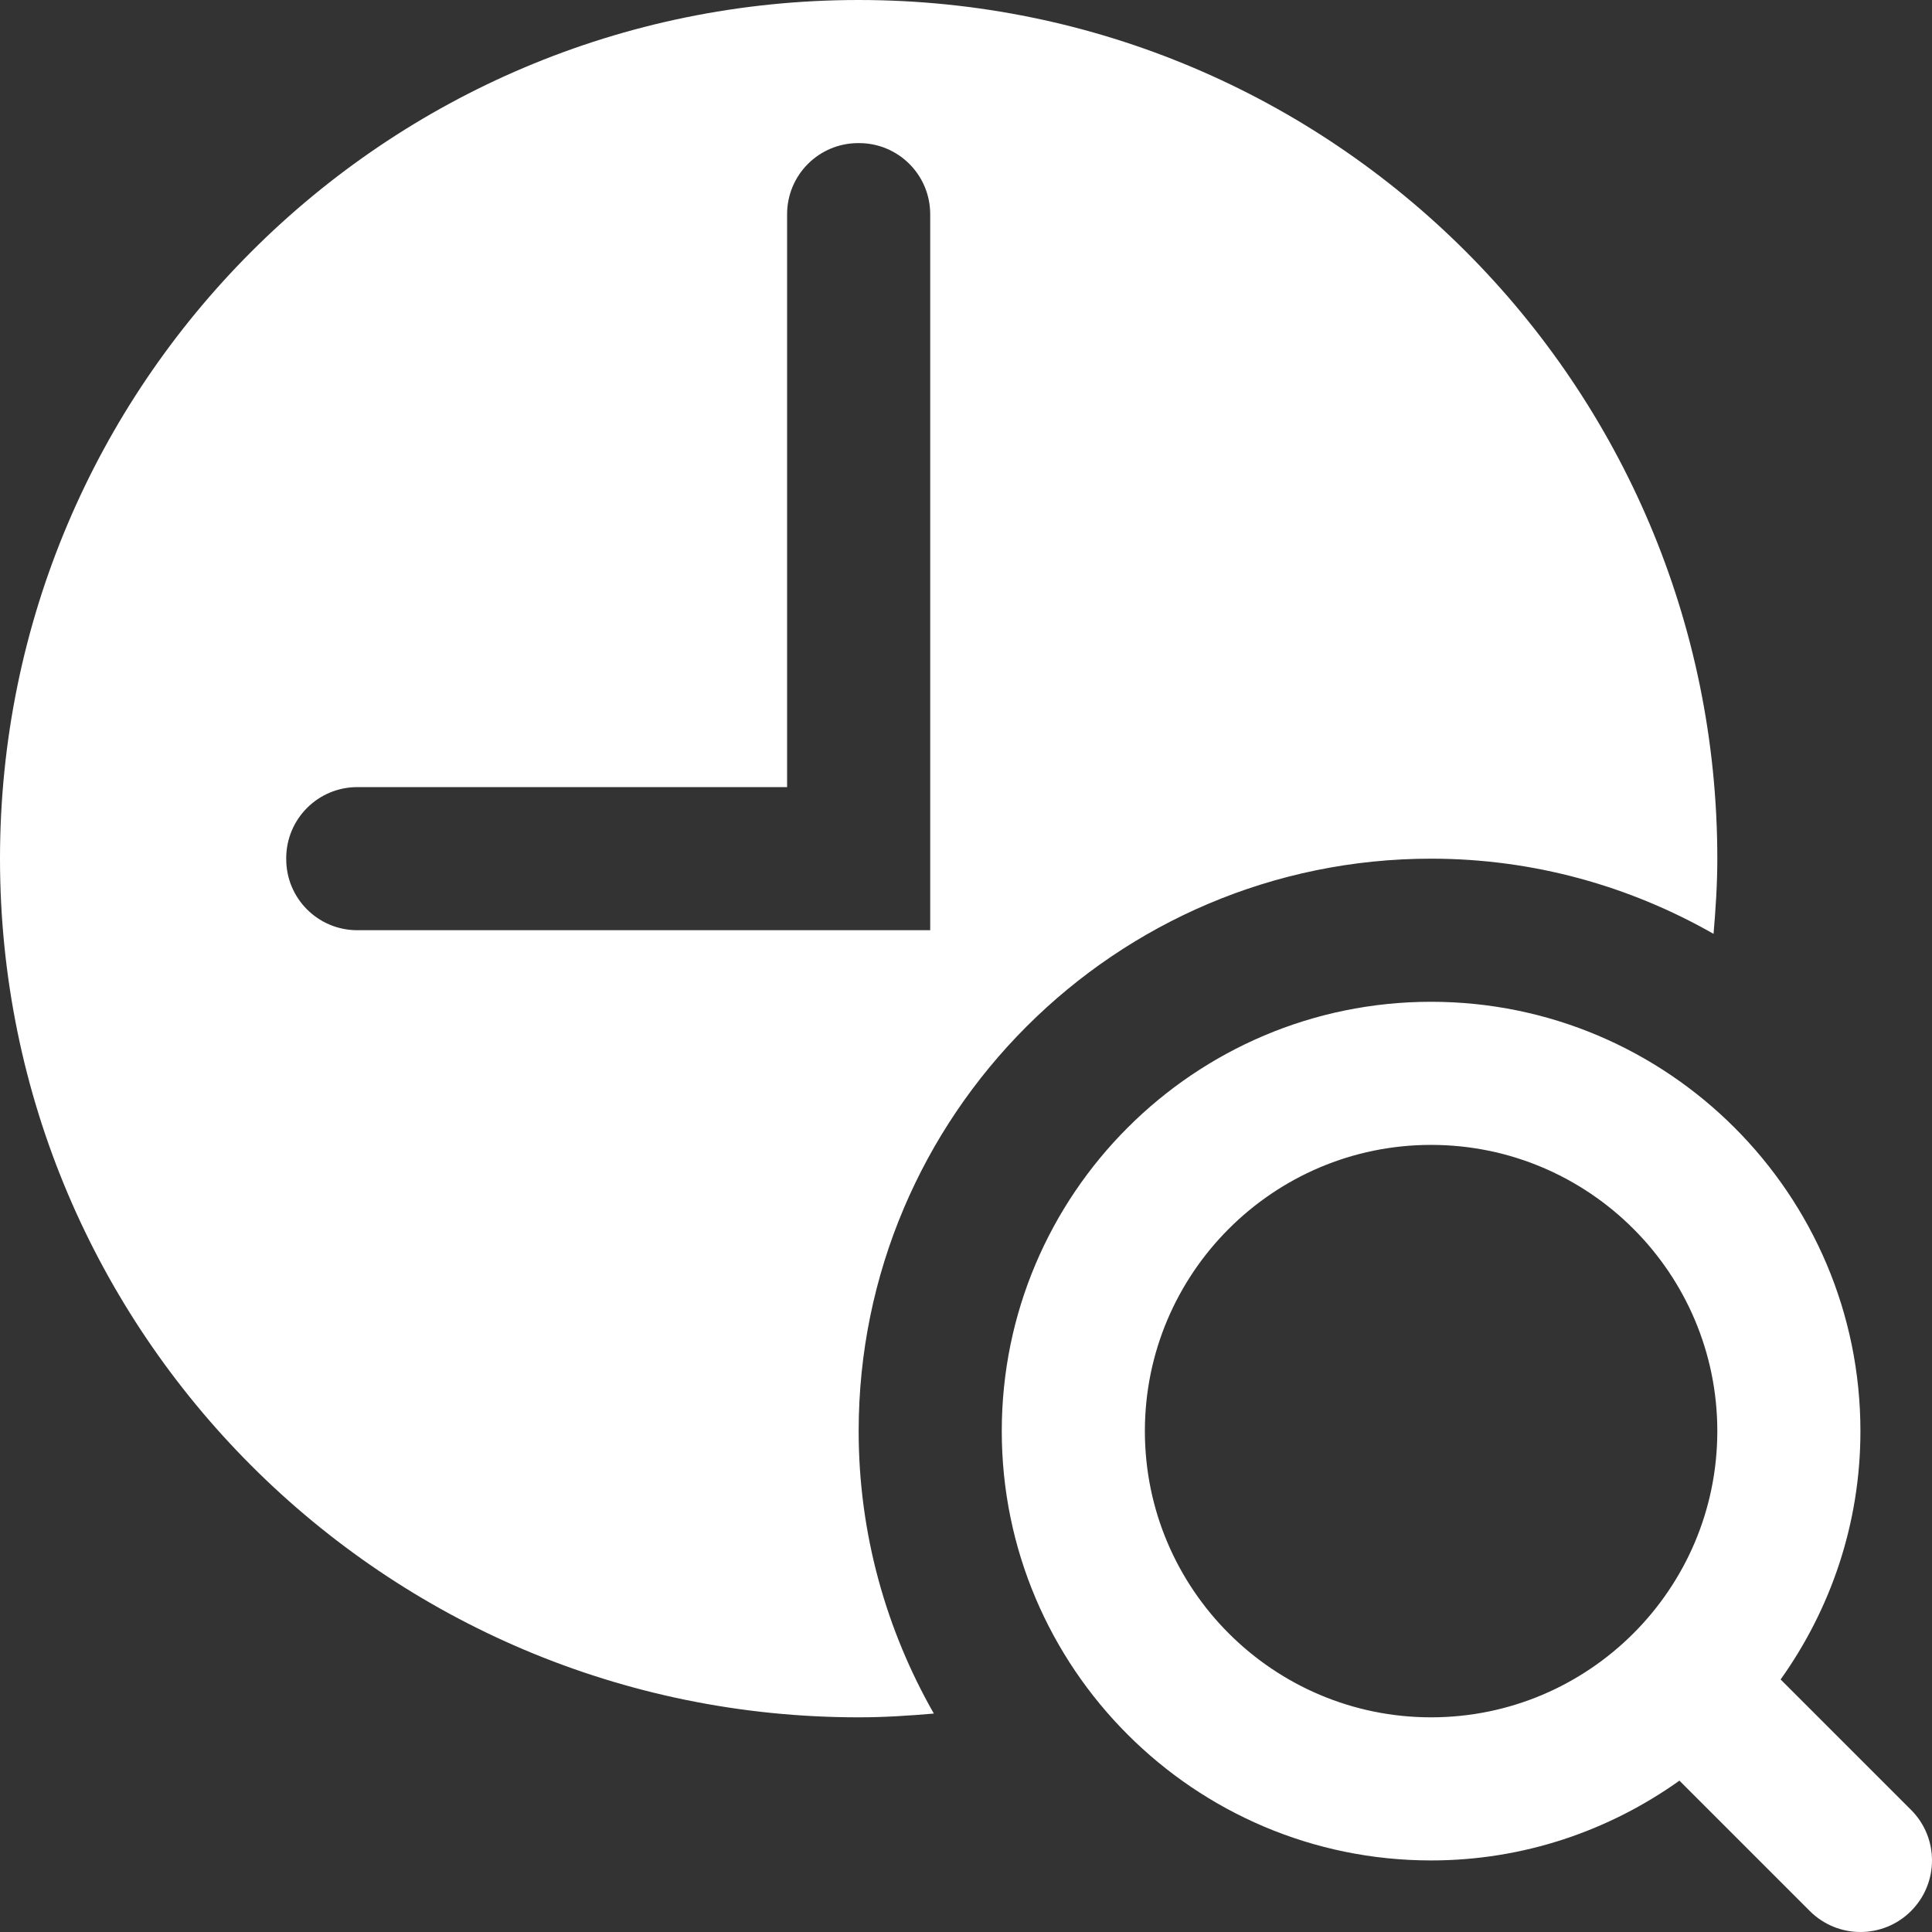 <?xml version="1.0" encoding="UTF-8"?>
<svg width="150px" height="150px" viewBox="0 0 150 150" version="1.1" xmlns="http://www.w3.org/2000/svg" xmlns:xlink="http://www.w3.org/1999/xlink">
    <rect x="0" y="0" width="150" height="150" fill="#333333" stroke="none"/>
    <!-- Generator: Sketch 53.2 (72643) - https://sketchapp.com -->
    <title>Expired (White)</title>
    <desc>Created with Sketch.</desc>
    <g id="Expired-(White)" stroke="none" stroke-width="1" fill="none" fill-rule="evenodd">
        <g id="icons8-time_search" fill="#FFFFFF" fill-rule="nonzero">
            <path d="M66.666,0 C29.85,0 0,29.85 0,66.667 C0,103.483 29.85,133.333 66.666,133.333 C68.638,133.333 70.576,133.207 72.504,133.04 C68.809,126.563 66.666,119.089 66.666,111.111 C66.666,86.606 86.605,66.667 111.11,66.667 C119.088,66.667 126.561,68.81 133.039,72.504 C133.206,70.577 133.332,68.639 133.332,66.667 C133.332,29.85 103.482,0 66.666,0 Z M66.633,11.111 L66.699,11.111 C69.748,11.111 72.221,13.579 72.221,16.634 L72.221,72.222 L27.745,72.222 C24.689,72.222 22.222,69.755 22.222,66.699 L22.222,66.634 C22.222,63.584 24.689,61.111 27.745,61.111 L61.11,61.111 L61.11,16.634 C61.11,13.579 63.578,11.111 66.633,11.111 Z M111.11,77.778 C92.727,77.778 77.777,92.728 77.777,111.111 C77.777,129.494 92.727,144.444 111.11,144.444 C118.299,144.444 124.941,142.132 130.391,138.249 L140.515,148.372 C141.598,149.456 143.021,150 144.443,150 C145.865,150 147.288,149.456 148.371,148.372 C150.543,146.2 150.543,142.683 148.371,140.516 L138.247,130.393 C142.131,124.943 144.443,118.3 144.443,111.111 C144.443,92.728 129.493,77.778 111.11,77.778 Z M111.11,88.889 C123.365,88.889 133.332,98.856 133.332,111.111 C133.332,123.367 123.365,133.333 111.11,133.333 C98.855,133.333 88.888,123.367 88.888,111.111 C88.888,98.856 98.855,88.889 111.11,88.889 Z" id="Shape"></path>
        </g>
    </g>
</svg>